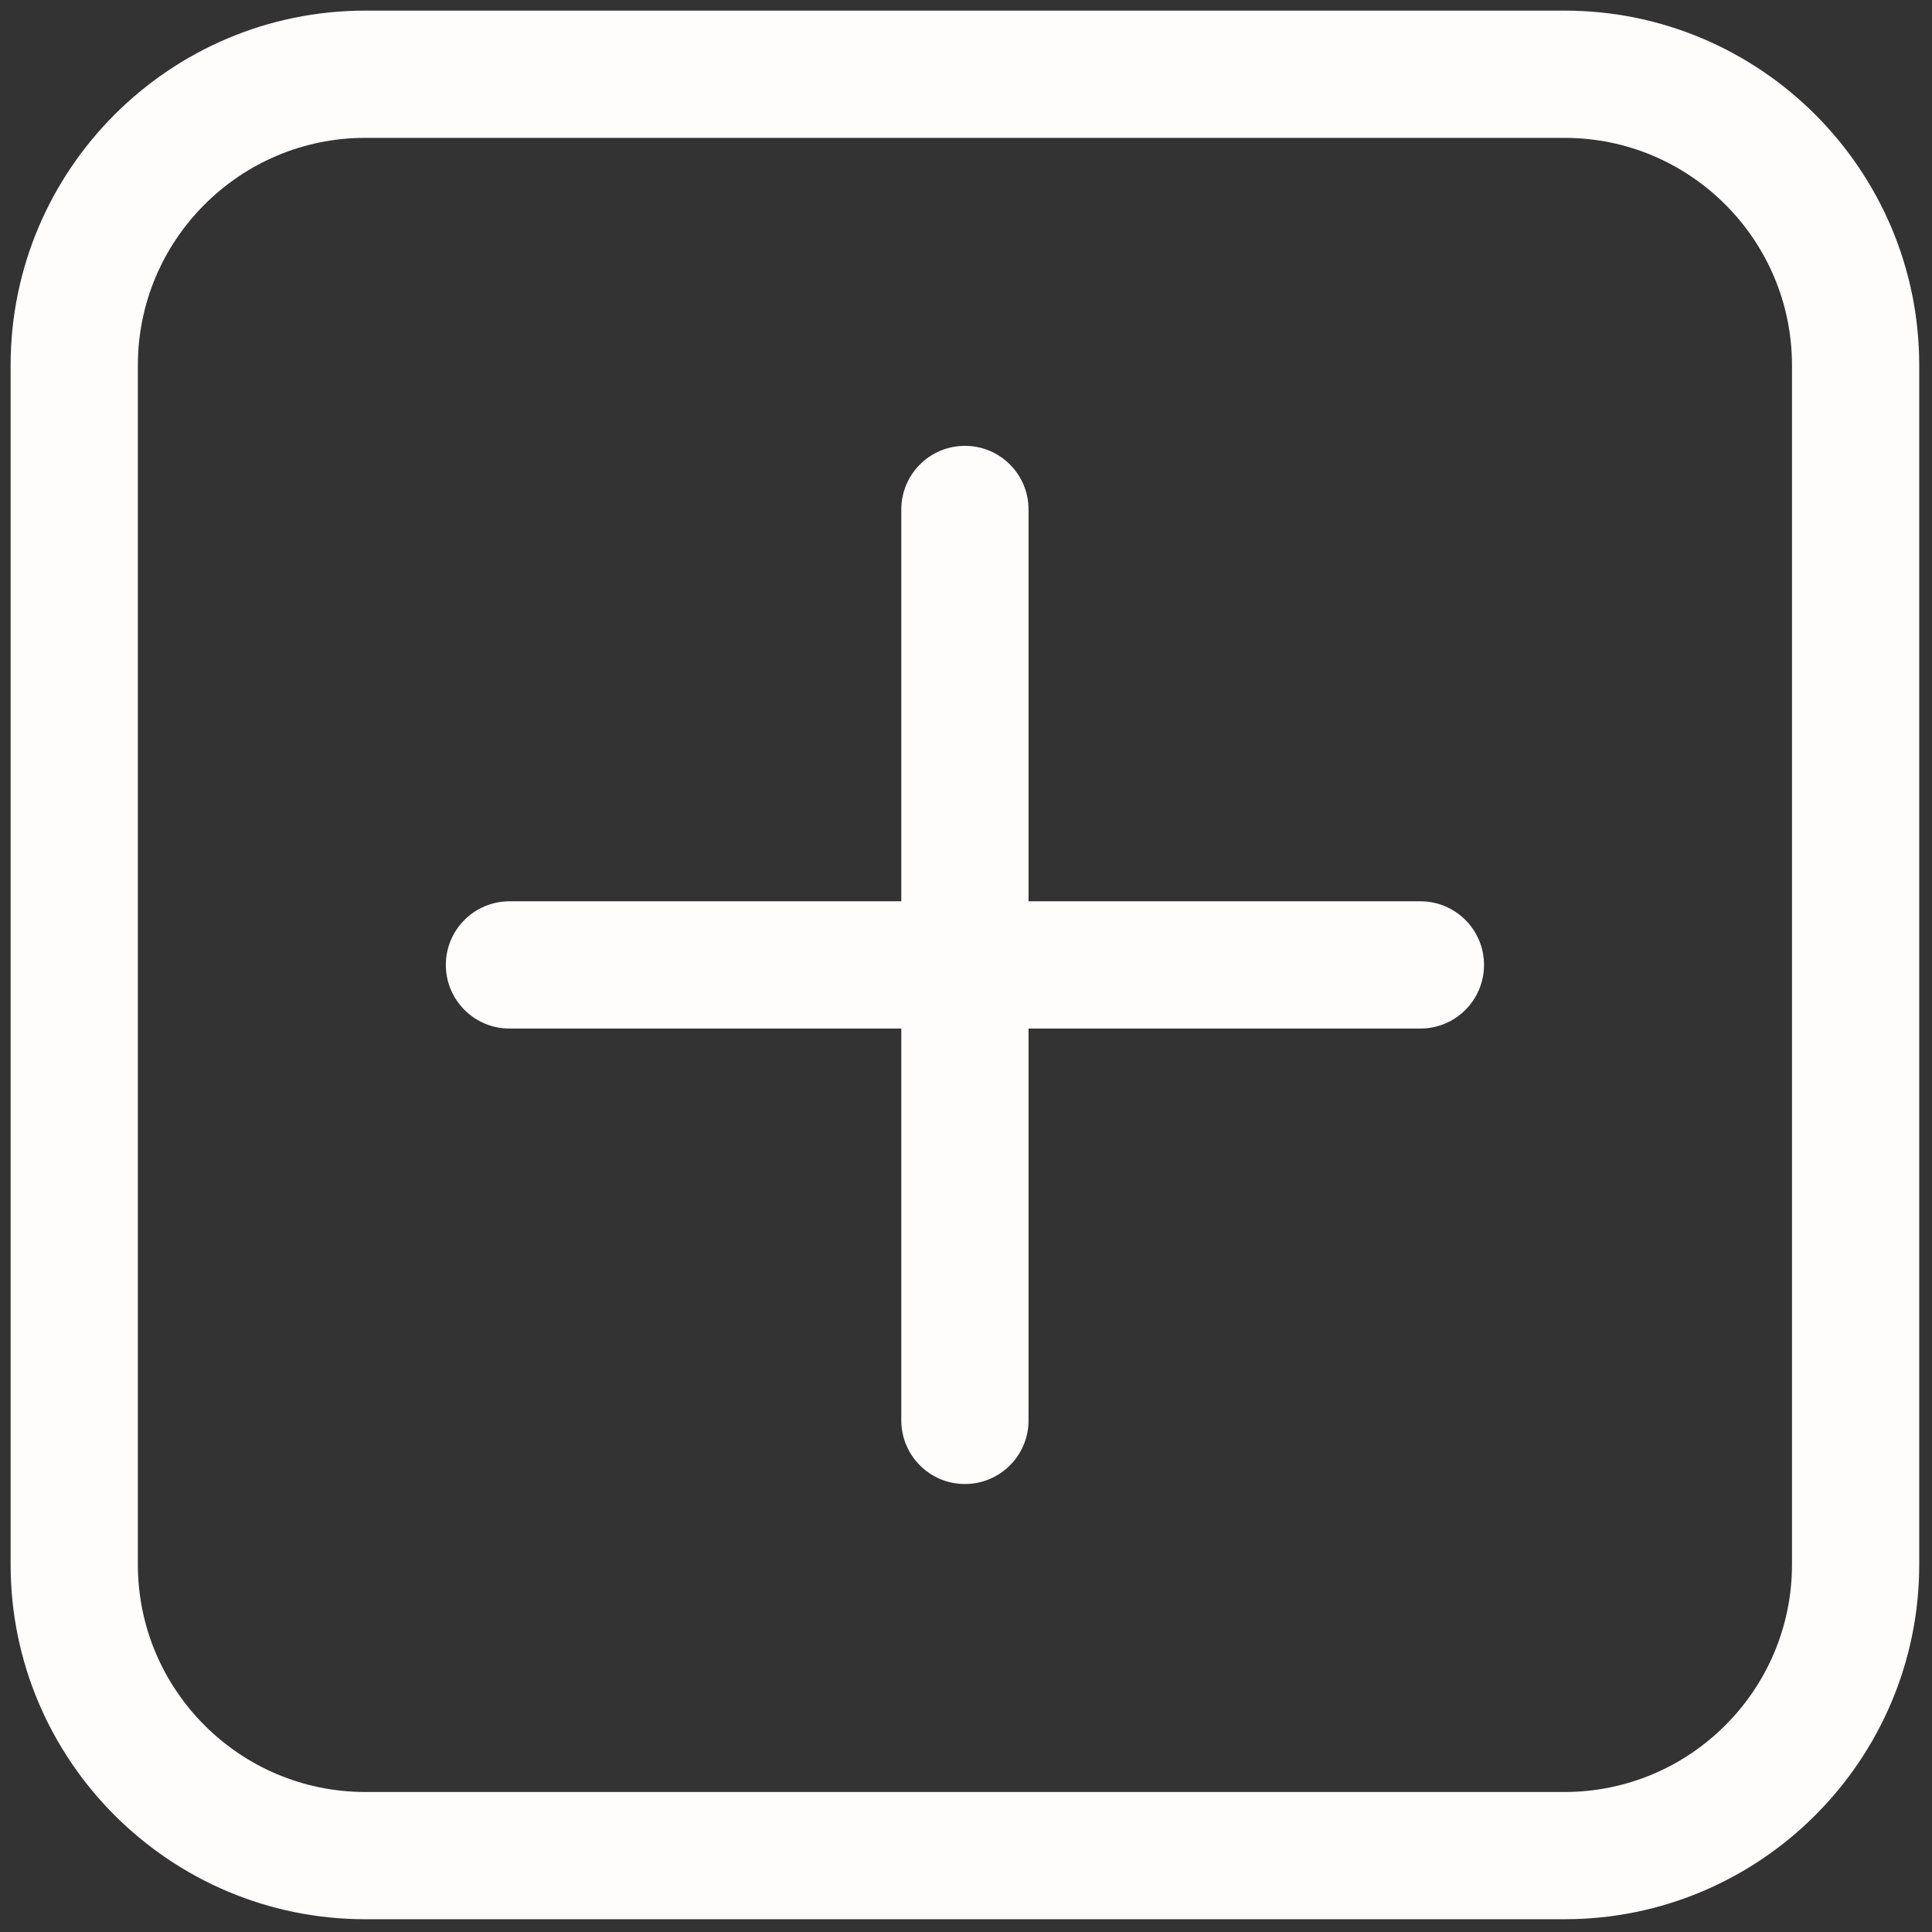 <svg xmlns="http://www.w3.org/2000/svg" xmlns:xlink="http://www.w3.org/1999/xlink" version="1.1" width="256" height="256" viewBox="0 0 256 256" xml:space="preserve">

<rect x="0" y="0" width="256" height="256" fill="#333333" stroke="none"/>

<defs>
</defs>
<g style="stroke: none; stroke-width: 0; stroke-dasharray: none; stroke-linecap: butt; stroke-linejoin: miter; stroke-miterlimit: 10; fill: none; fill-rule: nonzero; opacity: 1;" transform="translate(1.407 1.407) scale(2.81 2.81)" >
	<path d="M 45 69.478 c -1.657 0 -3 -1.343 -3 -3 V 23.523 c 0 -1.657 1.343 -3 3 -3 c 1.657 0 3 1.343 3 3 v 42.955 C 48 68.135 46.657 69.478 45 69.478 z" style="stroke: none; stroke-width: 1; stroke-dasharray: none; stroke-linecap: butt; stroke-linejoin: miter; stroke-miterlimit: 10; fill: rgb(255,252,252); fill-rule: nonzero; opacity: 1;" transform=" matrix(1 0 0 1 0 0) " stroke-linecap="round" />
	<path d="M 66.478 48 H 23.523 c -1.657 0 -3 -1.343 -3 -3 c 0 -1.657 1.343 -3 3 -3 h 42.955 c 1.657 0 3 1.343 3 3 C 69.478 46.657 68.135 48 66.478 48 z" style="stroke: none; stroke-width: 1; stroke-dasharray: none; stroke-linecap: butt; stroke-linejoin: miter; stroke-miterlimit: 10; fill: rgb(255,252,252); fill-rule: nonzero; opacity: 1;" transform=" matrix(1 0 0 1 0 0) " stroke-linecap="round" />
	<path d="M 73.278 90 H 16.721 C 7.501 90 0 82.499 0 73.278 V 16.721 C 0 7.501 7.501 0 16.721 0 h 56.557 C 82.499 0 90 7.501 90 16.721 v 56.557 C 90 82.499 82.499 90 73.278 90 z M 16.721 6 C 10.81 6 6 10.81 6 16.721 v 56.557 C 6 79.19 10.81 84 16.721 84 h 56.557 C 79.19 84 84 79.19 84 73.278 V 16.721 C 84 10.81 79.19 6 73.278 6 H 16.721 z" style="stroke: none; stroke-width: 1; stroke-dasharray: none; stroke-linecap: butt; stroke-linejoin: miter; stroke-miterlimit: 10; fill: rgb(255,252,252); fill-rule: nonzero; opacity: 1;" transform=" matrix(1 0 0 1 0 0) " stroke-linecap="round" />
</g>
</svg>